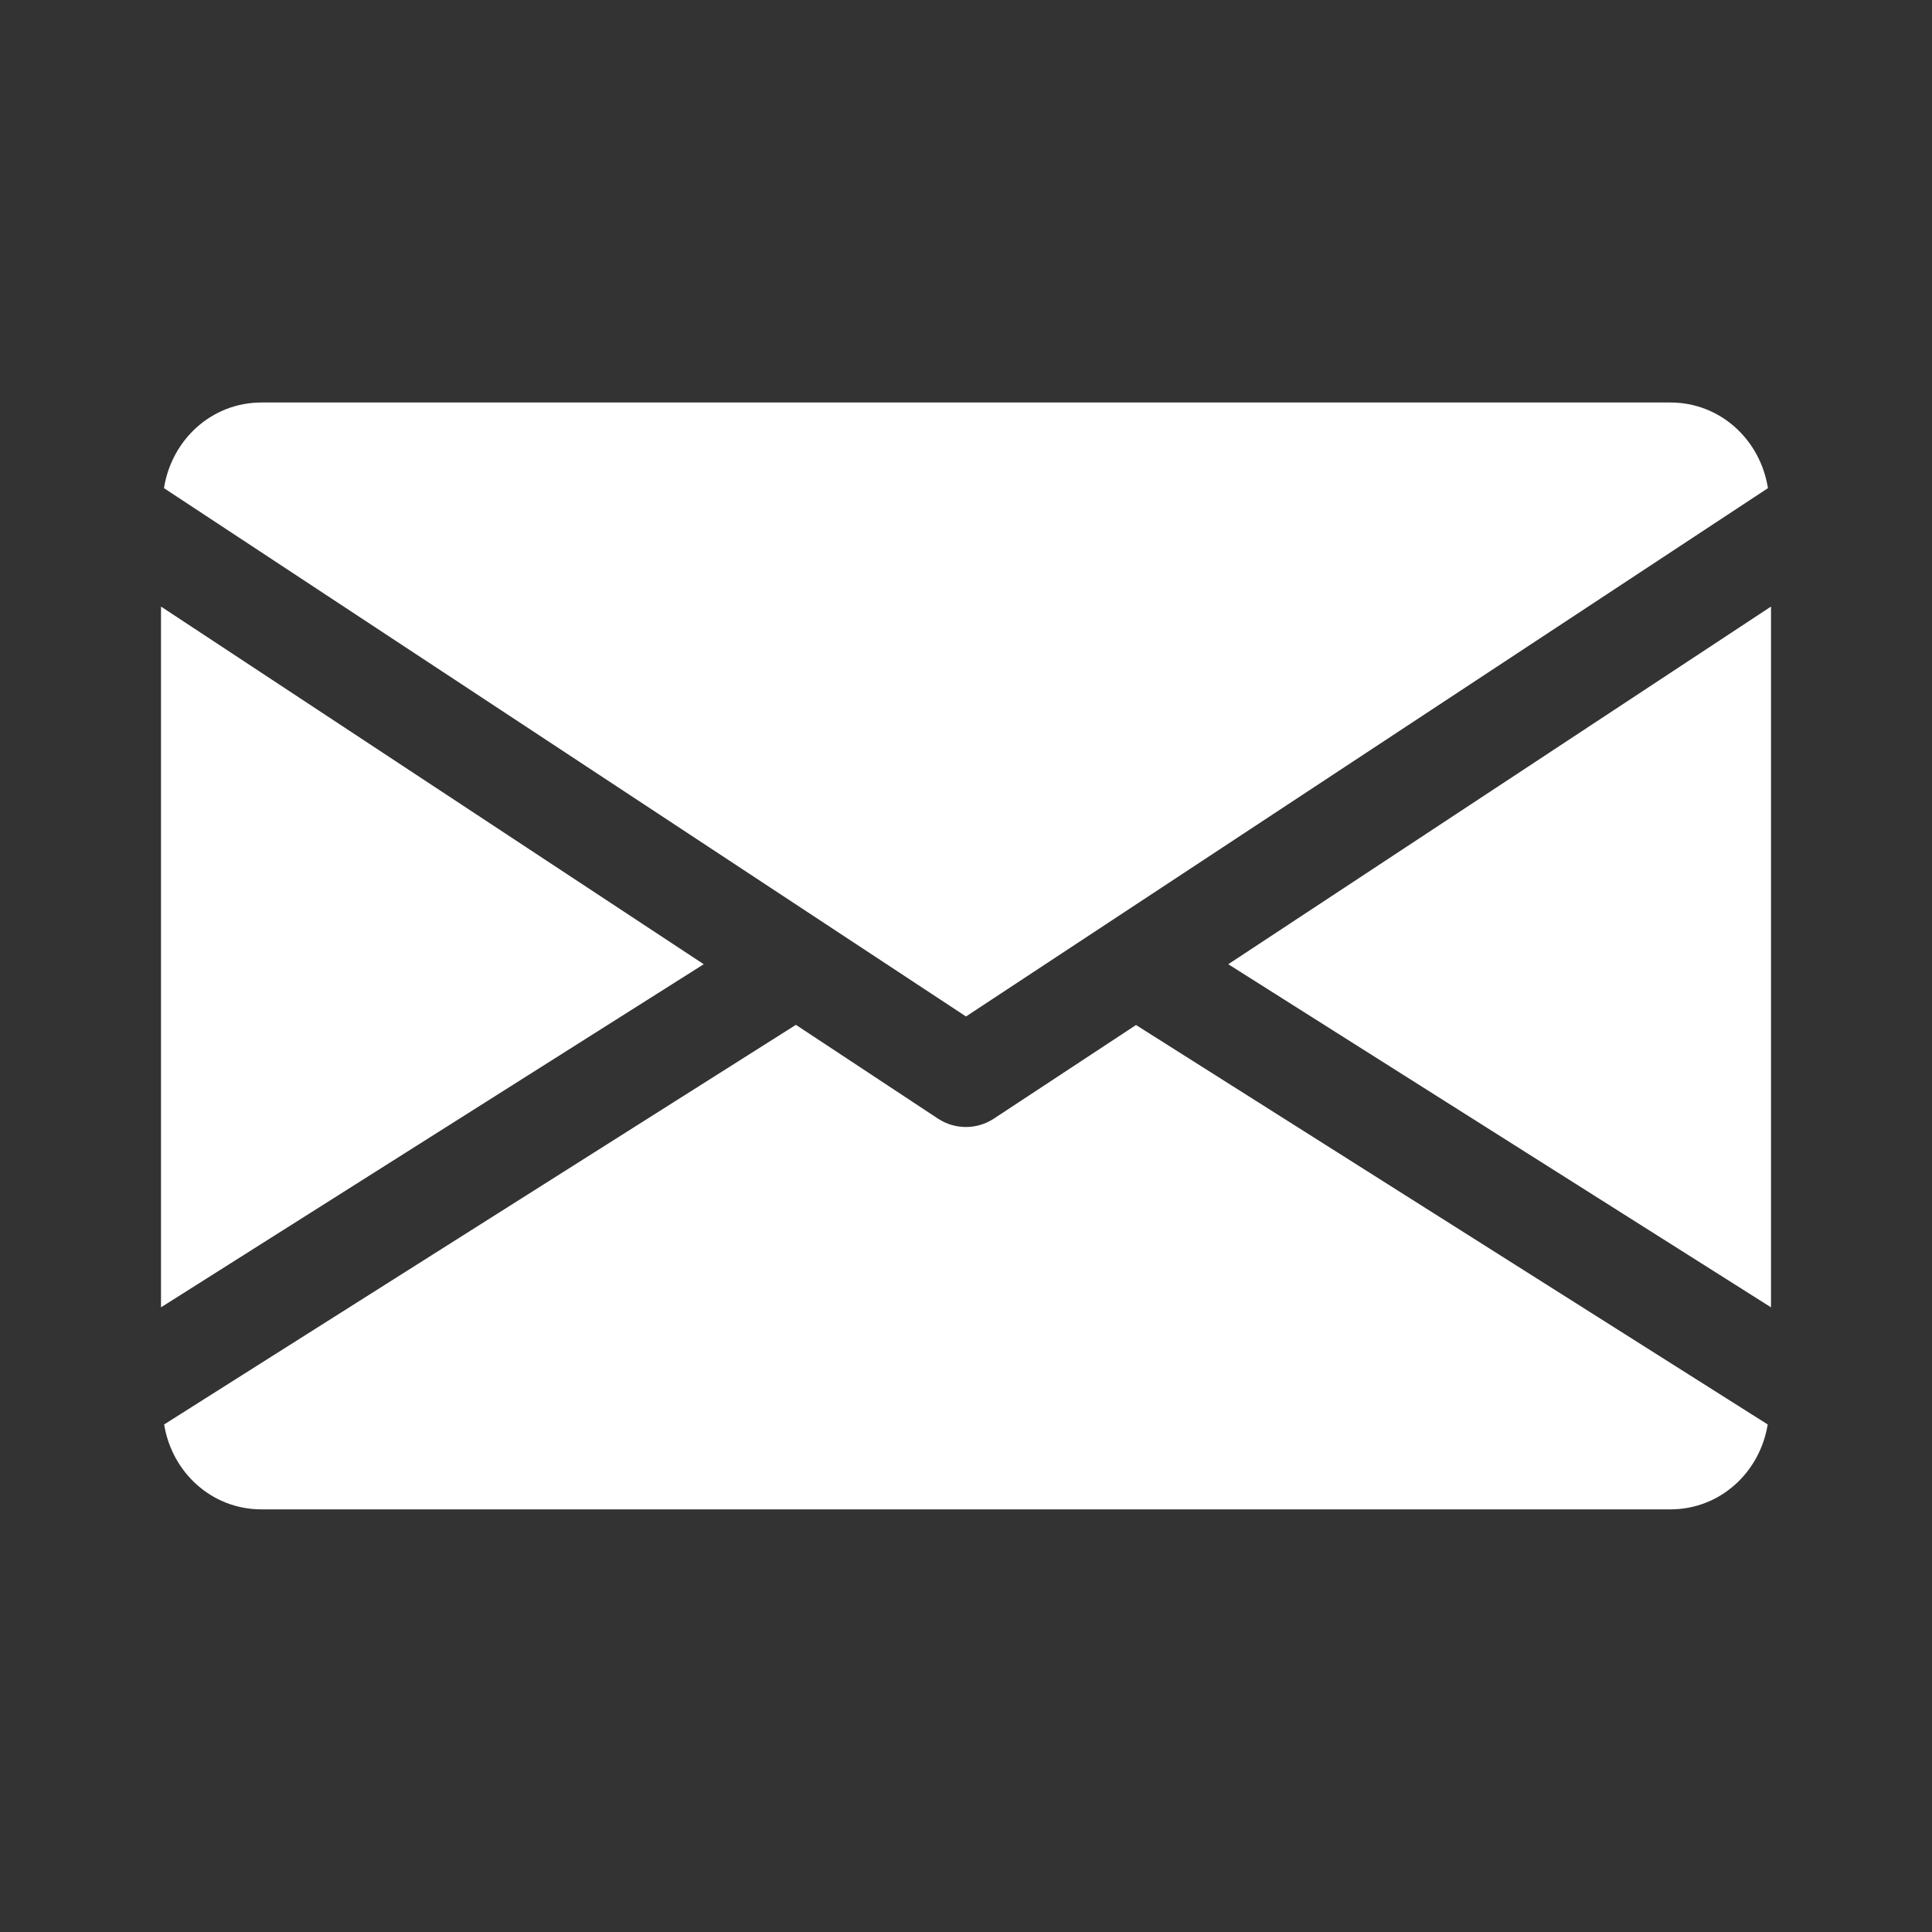 <svg width="24" height="24" viewBox="0 0 24 24" fill="none" xmlns="http://www.w3.org/2000/svg">
<rect x="0" y="0" width="24" height="24" fill="#333333" stroke="none"/>
<path d="M15.258 11.978L22 16.24V7.535L15.258 11.978Z" fill="white"/>
<path d="M2 7.535V16.24L8.742 11.978L2 7.535Z" fill="white"/>
<path d="M20.75 5H3.25C2.626 5 2.131 5.465 2.037 6.064L12 12.627L21.962 6.064C21.868 5.465 21.373 5 20.75 5Z" fill="white"/>
<path d="M14.112 12.733L12.343 13.898C12.238 13.966 12.119 14 11.999 14C11.879 14 11.76 13.966 11.655 13.898L9.887 12.731L2.039 17.695C2.135 18.289 2.628 18.75 3.249 18.75H20.749C21.37 18.75 21.863 18.289 21.959 17.695L14.112 12.733Z" fill="white"/>
</svg>
